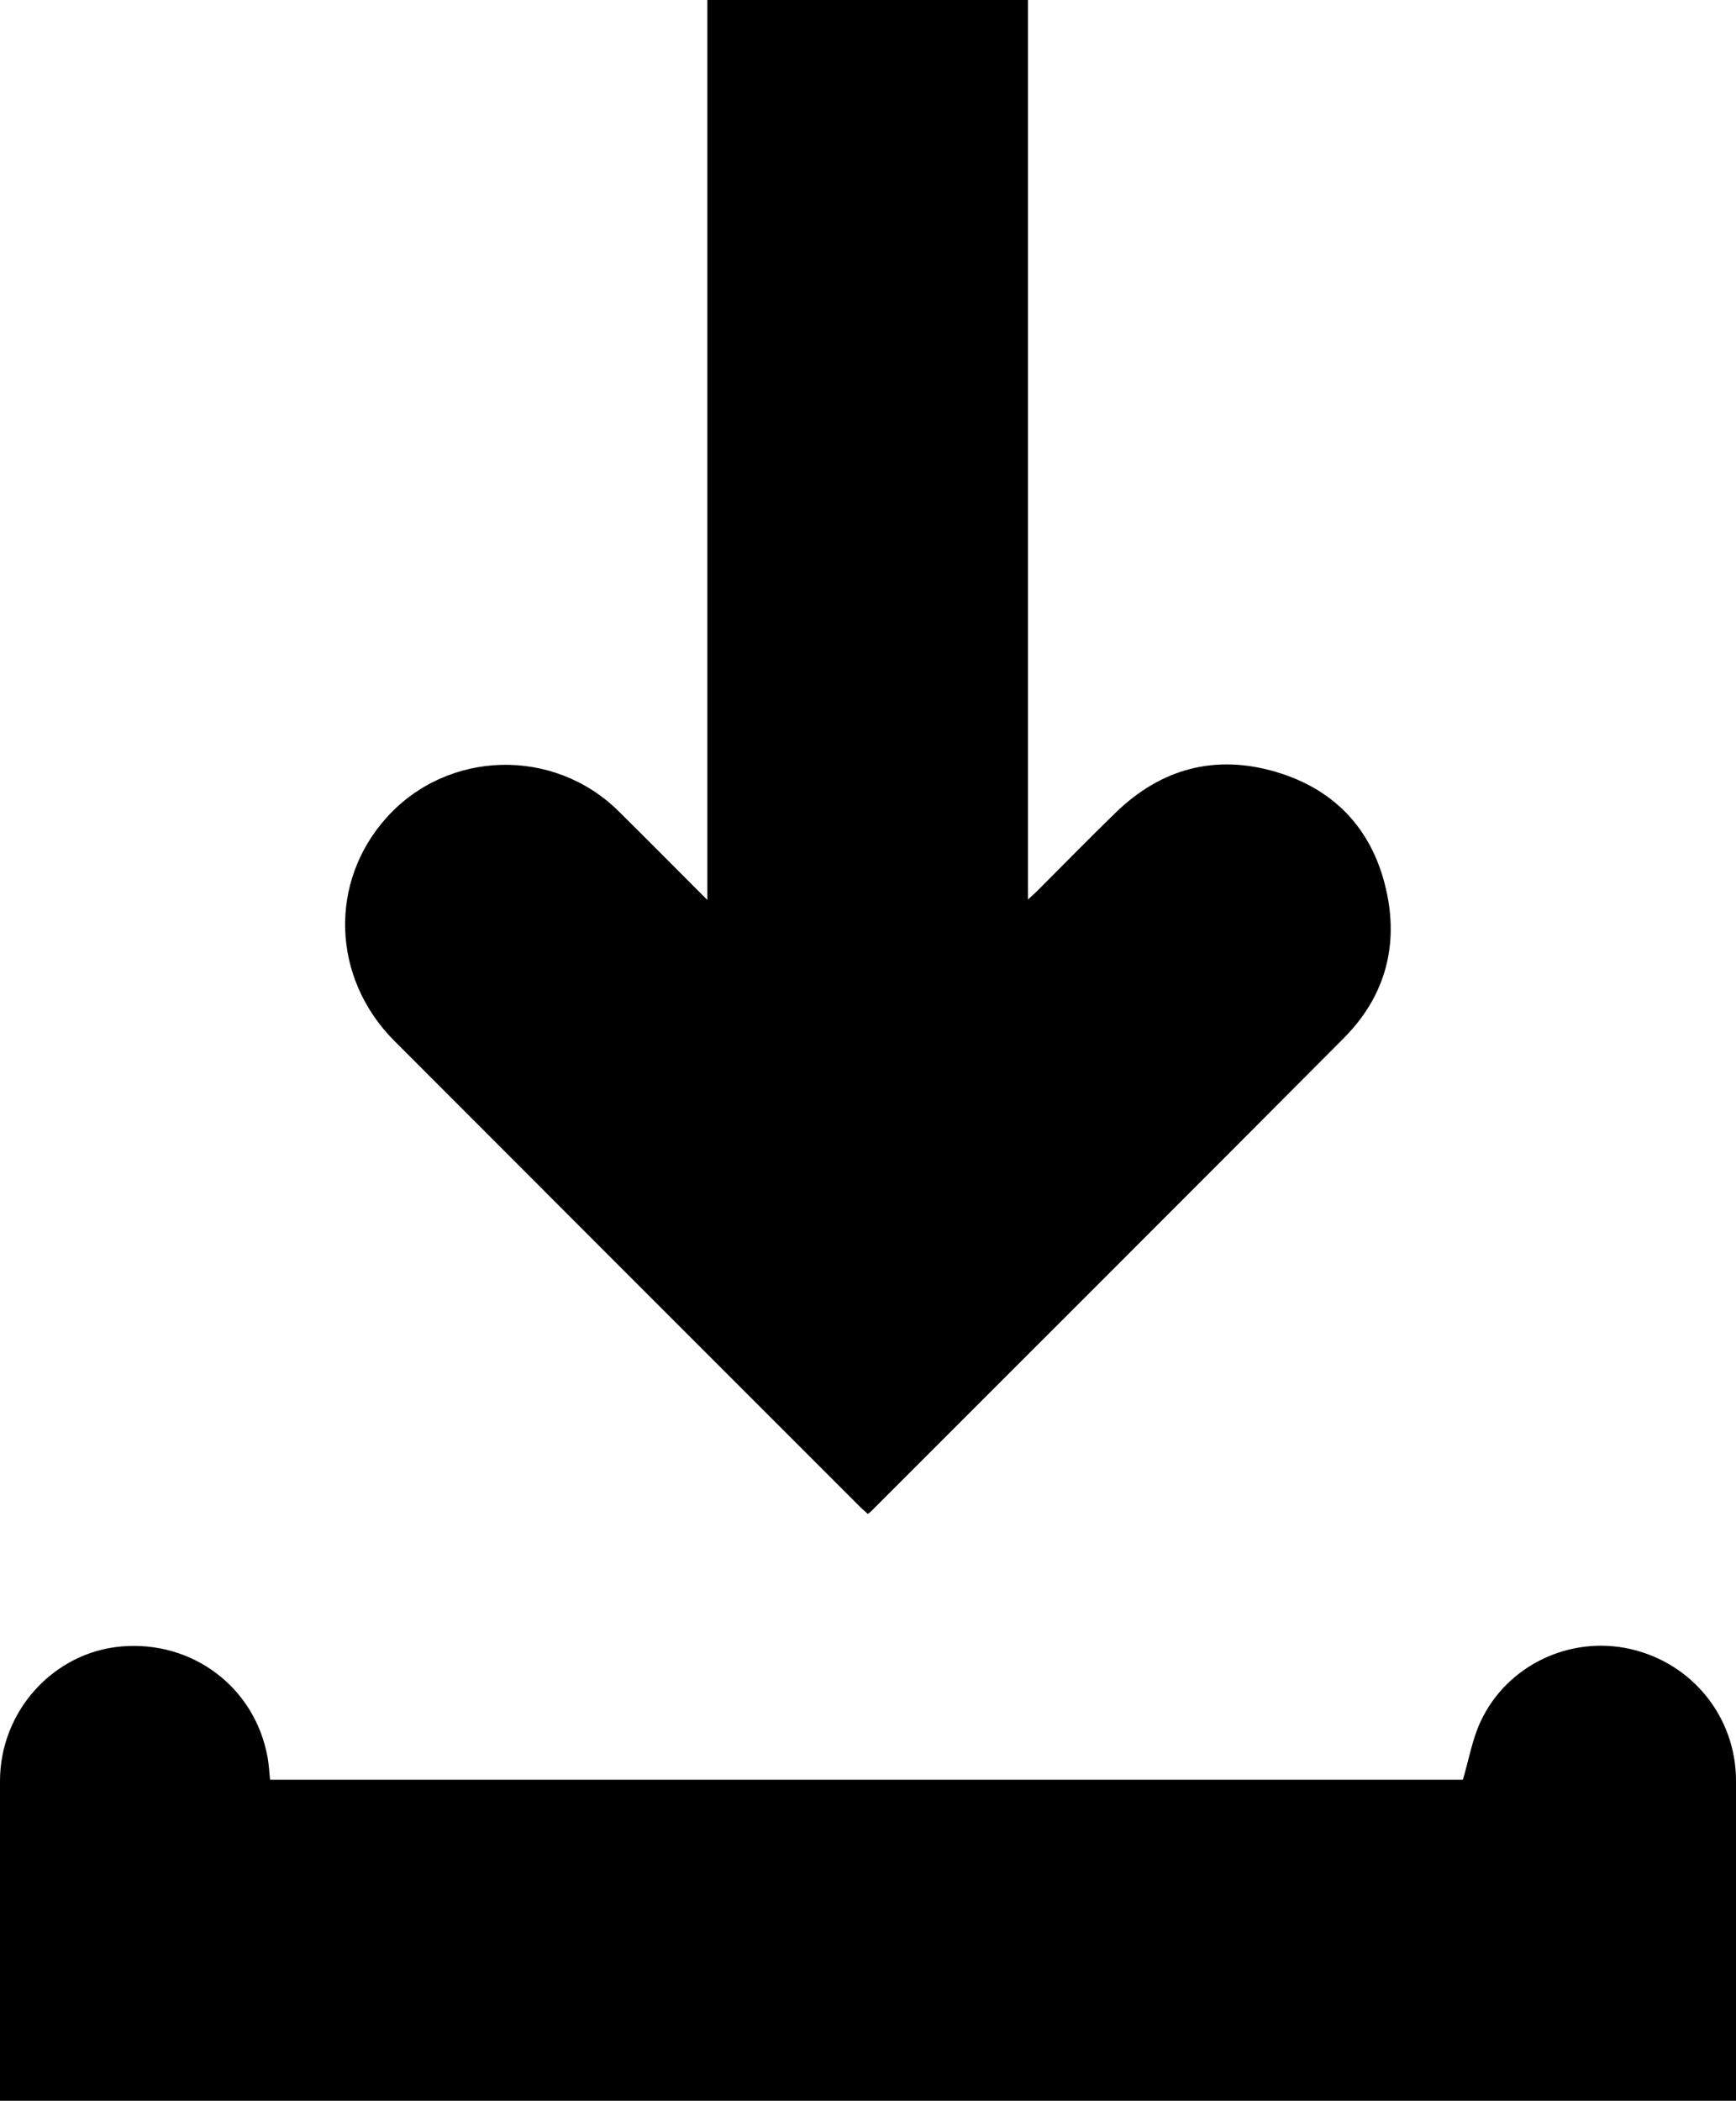 <?xml version="1.0" encoding="UTF-8"?>
<svg id="Layer_1" data-name="Layer 1" xmlns="http://www.w3.org/2000/svg" viewBox="0 0 564 682.36">
  <defs>
    <style>
      .cls-1 {
        stroke-width: 0px;
      }
    </style>
  </defs>
  <path class="cls-1" d="m229.81,292.32V0h104.16c0,97.19,0,194.32,0,292.18,1.32-1.22,2.13-1.91,2.88-2.66,8.54-8.53,16.96-17.17,25.62-25.57,14.75-14.32,32.34-19.02,51.98-13.25,19.85,5.83,32.13,19.61,36.22,39.85,3.6,17.77-1.24,33.72-14.03,46.58-51.05,51.32-102.31,102.44-153.49,153.63-.31.31-.67.57-1.18.99-.77-.68-1.54-1.29-2.23-1.98-50.55-50.55-101.12-101.08-151.62-151.67-20.41-20.45-21.38-51.7-2.42-72.65,19.82-21.9,54.19-22.81,75.29-1.94,9.45,9.35,18.81,18.8,28.84,28.84Z"/>
  <path class="cls-1" d="m564,682.36H0v-3.72c0-33.37-.01-66.75,0-100.13,0-22.64,17.3-41.79,39.41-43.71,23.17-2.01,43.4,13.28,47.52,35.98.42,2.32.53,4.69.81,7.31h387.53c1.95-6.59,3.05-13.13,5.76-18.92,8.57-18.35,29.15-28.01,48.74-23.52,20.1,4.6,34.22,22.18,34.23,42.71.02,33.49,0,66.98,0,100.46v3.54Z"/>
</svg>